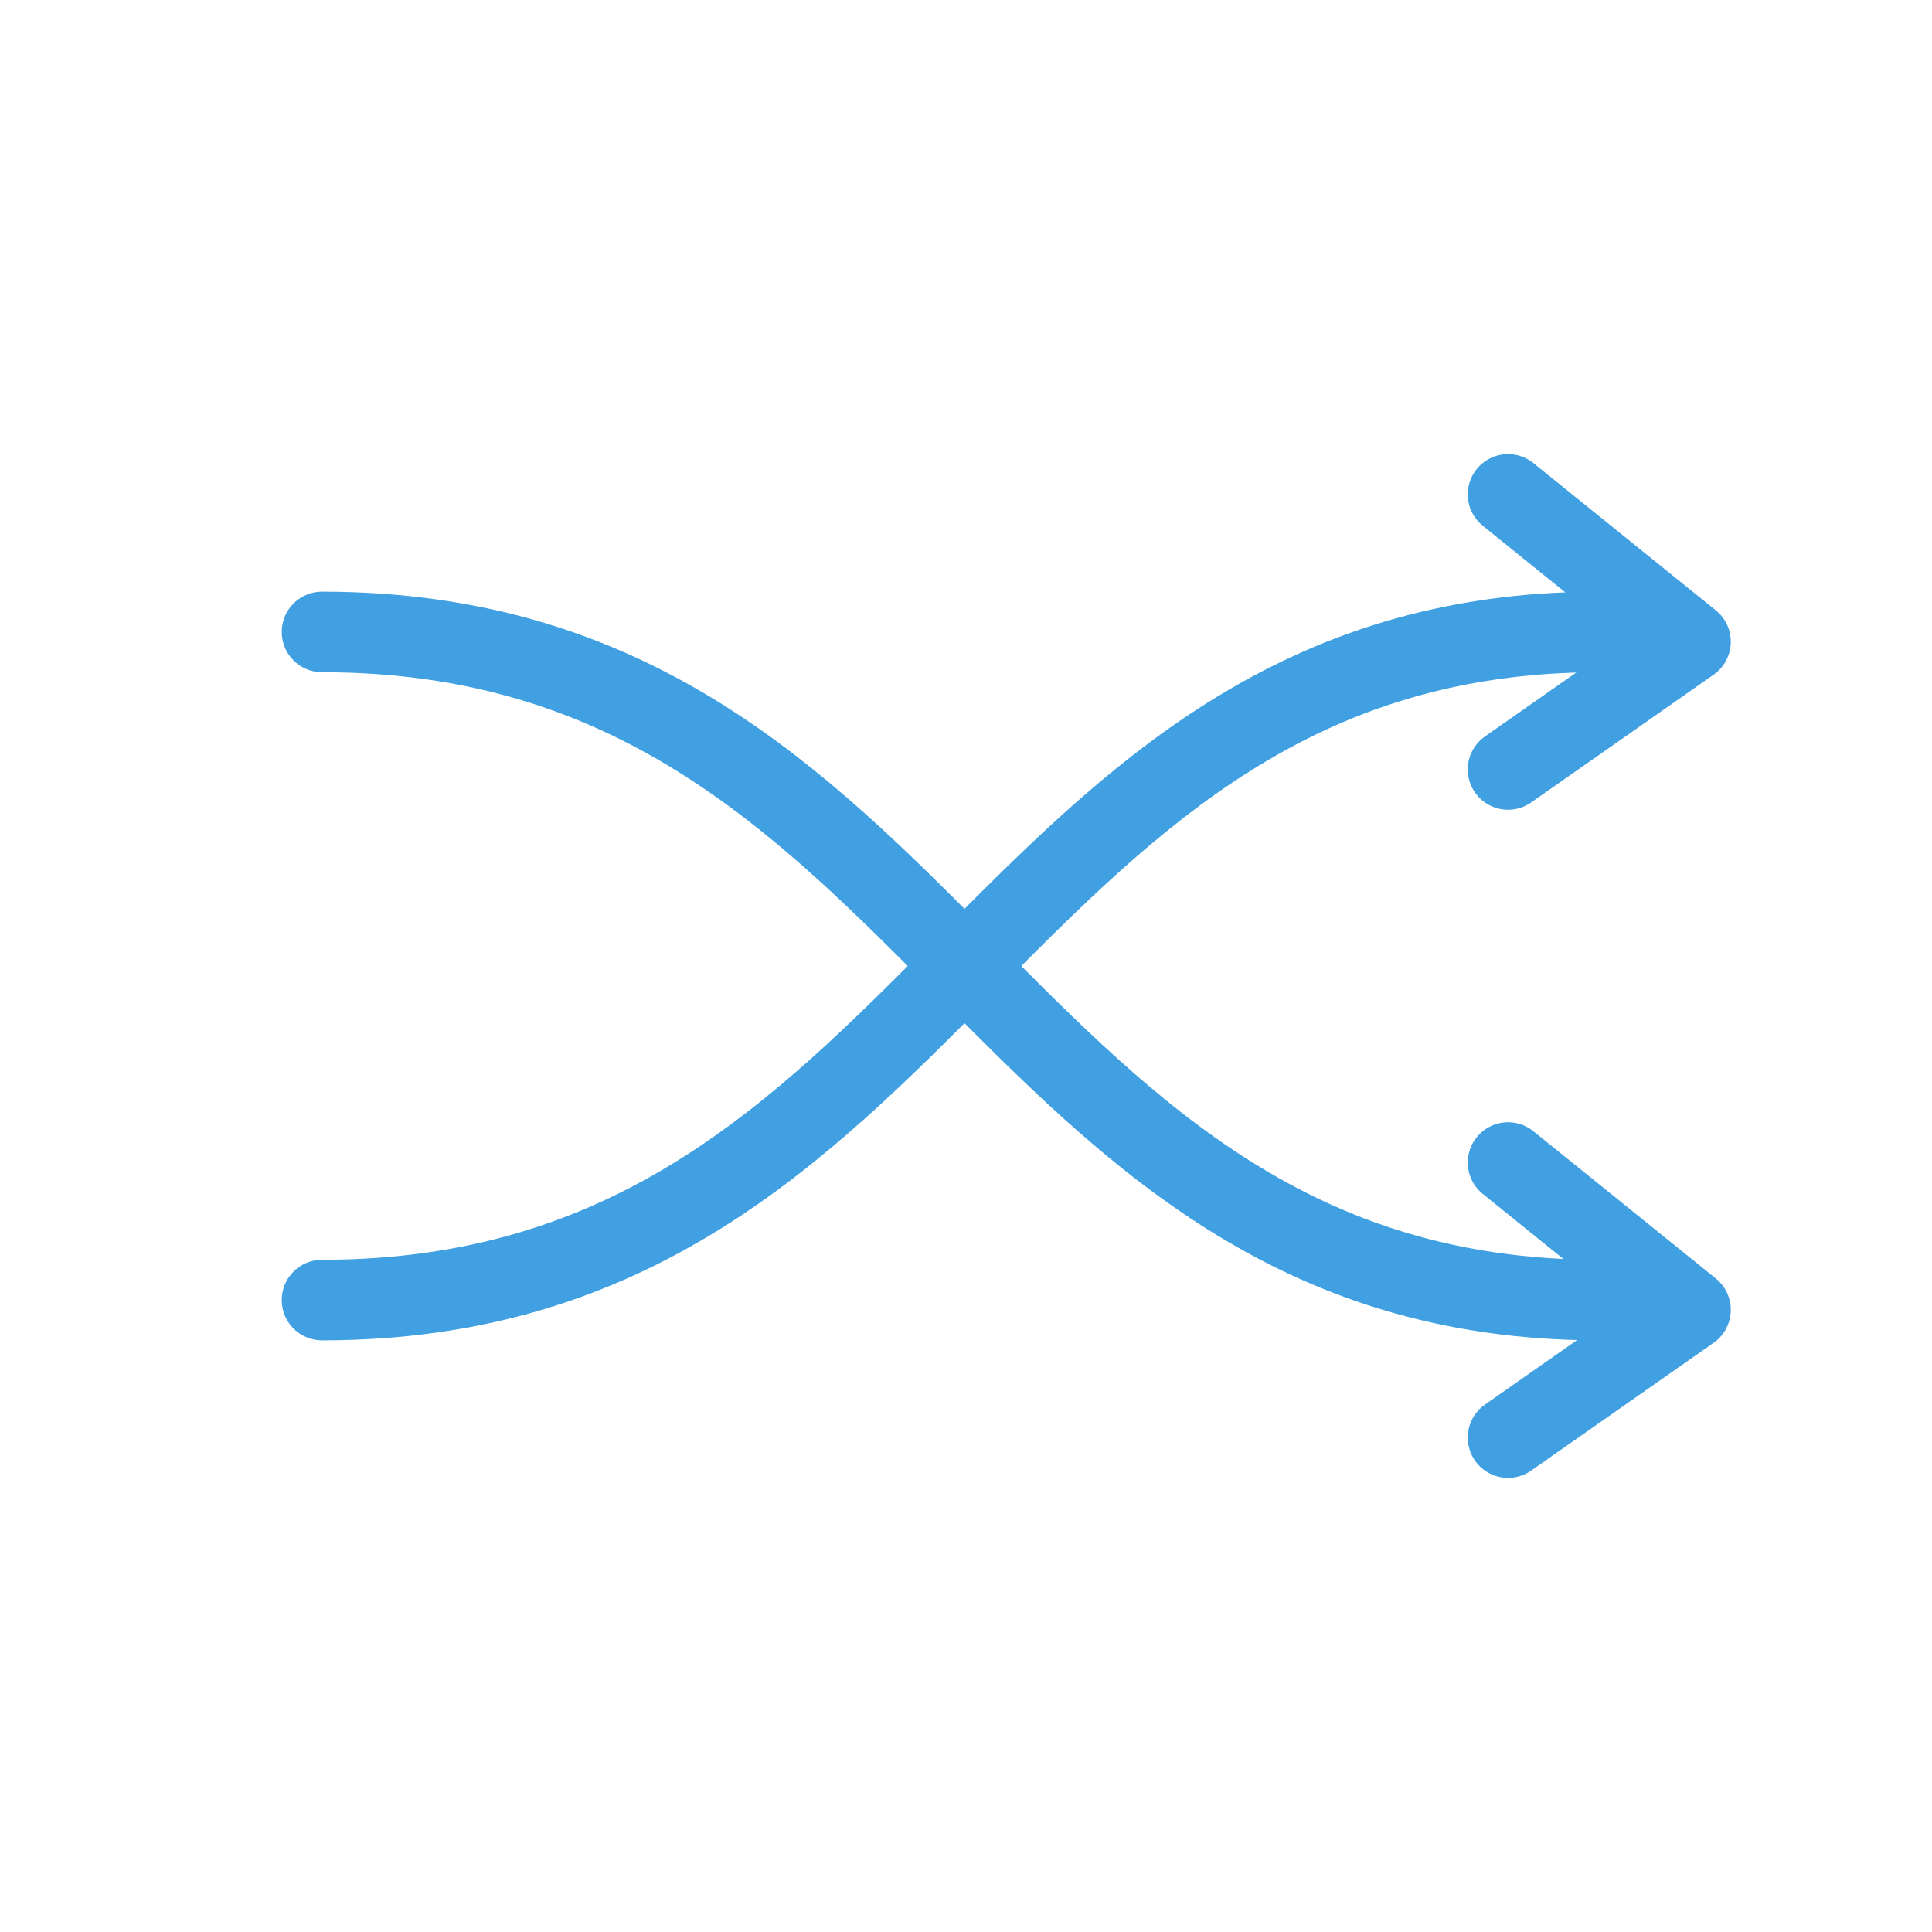 <?xml version="1.0" encoding="UTF-8" standalone="no"?><!DOCTYPE svg PUBLIC "-//W3C//DTD SVG 1.1//EN" "http://www.w3.org/Graphics/SVG/1.1/DTD/svg11.dtd"><svg width="100%" height="100%" viewBox="0 0 100 100" version="1.1" xmlns="http://www.w3.org/2000/svg" xmlns:xlink="http://www.w3.org/1999/xlink" xml:space="preserve" xmlns:serif="http://www.serif.com/" style="fill-rule:evenodd;clip-rule:evenodd;stroke-linecap:round;stroke-linejoin:round;stroke-miterlimit:1.5;"><g id="selectAll"></g><g id="garbageCan"></g><g id="attribute"></g><g id="playAdd"></g><g id="checked"></g><g id="check"></g><g id="fullScreen"></g><g id="loop"></g><g id="loopSingle"></g><g id="more"></g><g id="random"><path d="M16.667,32.709c32.102,-0 34.547,34.582 66.111,34.582" style="fill:none;stroke:#40a0e1;stroke-width:4.17px;"/><path d="M16.667,67.291c32.102,0 34.547,-34.582 66.111,-34.582" style="fill:none;stroke:#40a0e1;stroke-width:4.17px;"/><path d="M78.056,25.59l9.444,7.623l-9.444,6.614" style="fill:none;stroke:#40a0e1;stroke-width:4.17px;"/><path d="M78.056,60.173l9.444,7.623l-9.444,6.614" style="fill:none;stroke:#40a0e1;stroke-width:4.17px;"/></g><g id="play"></g><g id="playNext"></g><g id="playPrevious"></g><g id="search"></g><g id="playing"></g><g id="clock"></g><g id="back"></g><g id="close"></g><g id="menu"></g><g id="playList"></g><g id="musicNote"></g><g id="plus"></g><g id="scaleToMinimal"></g><g id="album"></g><g id="pause"></g><g id="pen"></g><g id="flat"></g></svg>